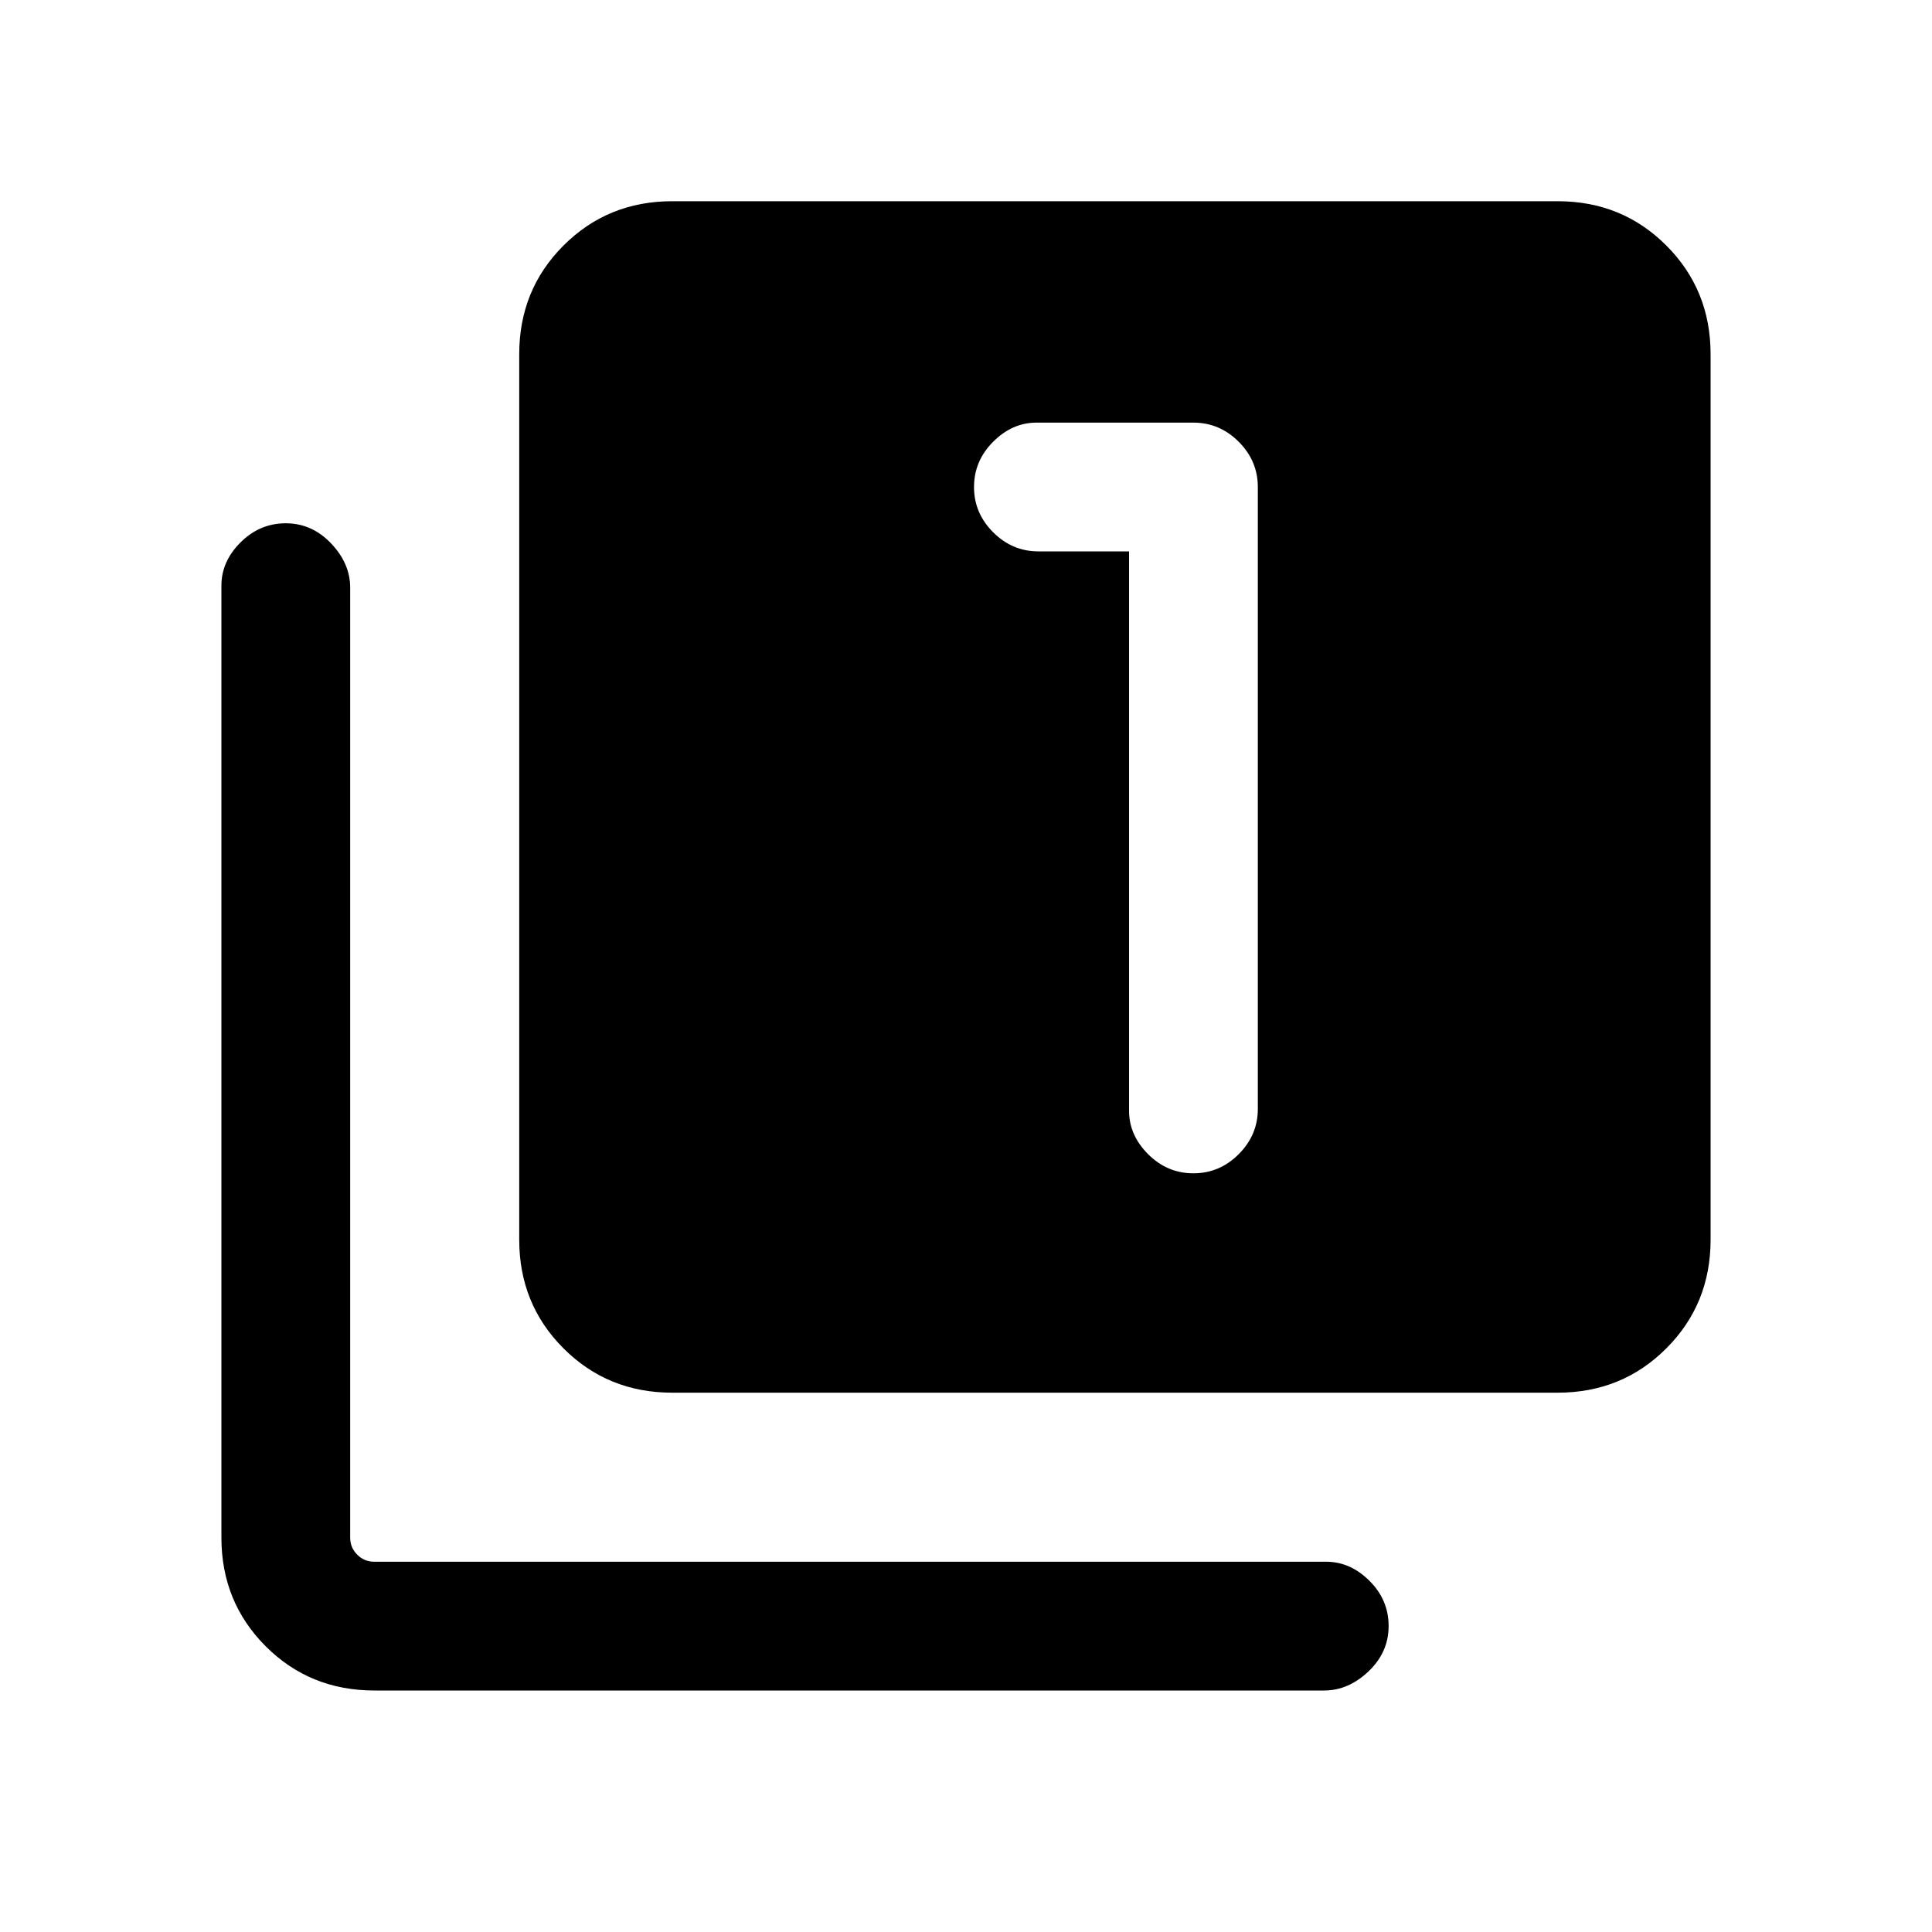 <svg xmlns="http://www.w3.org/2000/svg" height="20" width="20"><path d="M12.354 12.146q.271 0 .469-.198.198-.198.198-.469V5.042q0-.271-.198-.469-.198-.198-.469-.198h-1.625q-.25 0-.448.198t-.198.469q0 .27.198.468t.469.198h.938V11.5q0 .25.197.448.198.198.469.198Zm-5.396 2.271q-.666 0-1.125-.459-.458-.458-.458-1.125V3.667q0-.667.458-1.125.459-.459 1.125-.459h9.167q.667 0 1.125.459.458.458.458 1.125v9.166q0 .667-.458 1.125-.458.459-1.125.459ZM3.875 17.5q-.667 0-1.125-.458-.458-.459-.458-1.125V6.062q0-.25.198-.447.198-.198.468-.198.271 0 .469.208.198.208.198.458v9.834q0 .104.073.177t.177.073h9.854q.25 0 .448.198.198.197.198.468t-.208.469q-.209.198-.459.198Z"/></svg>